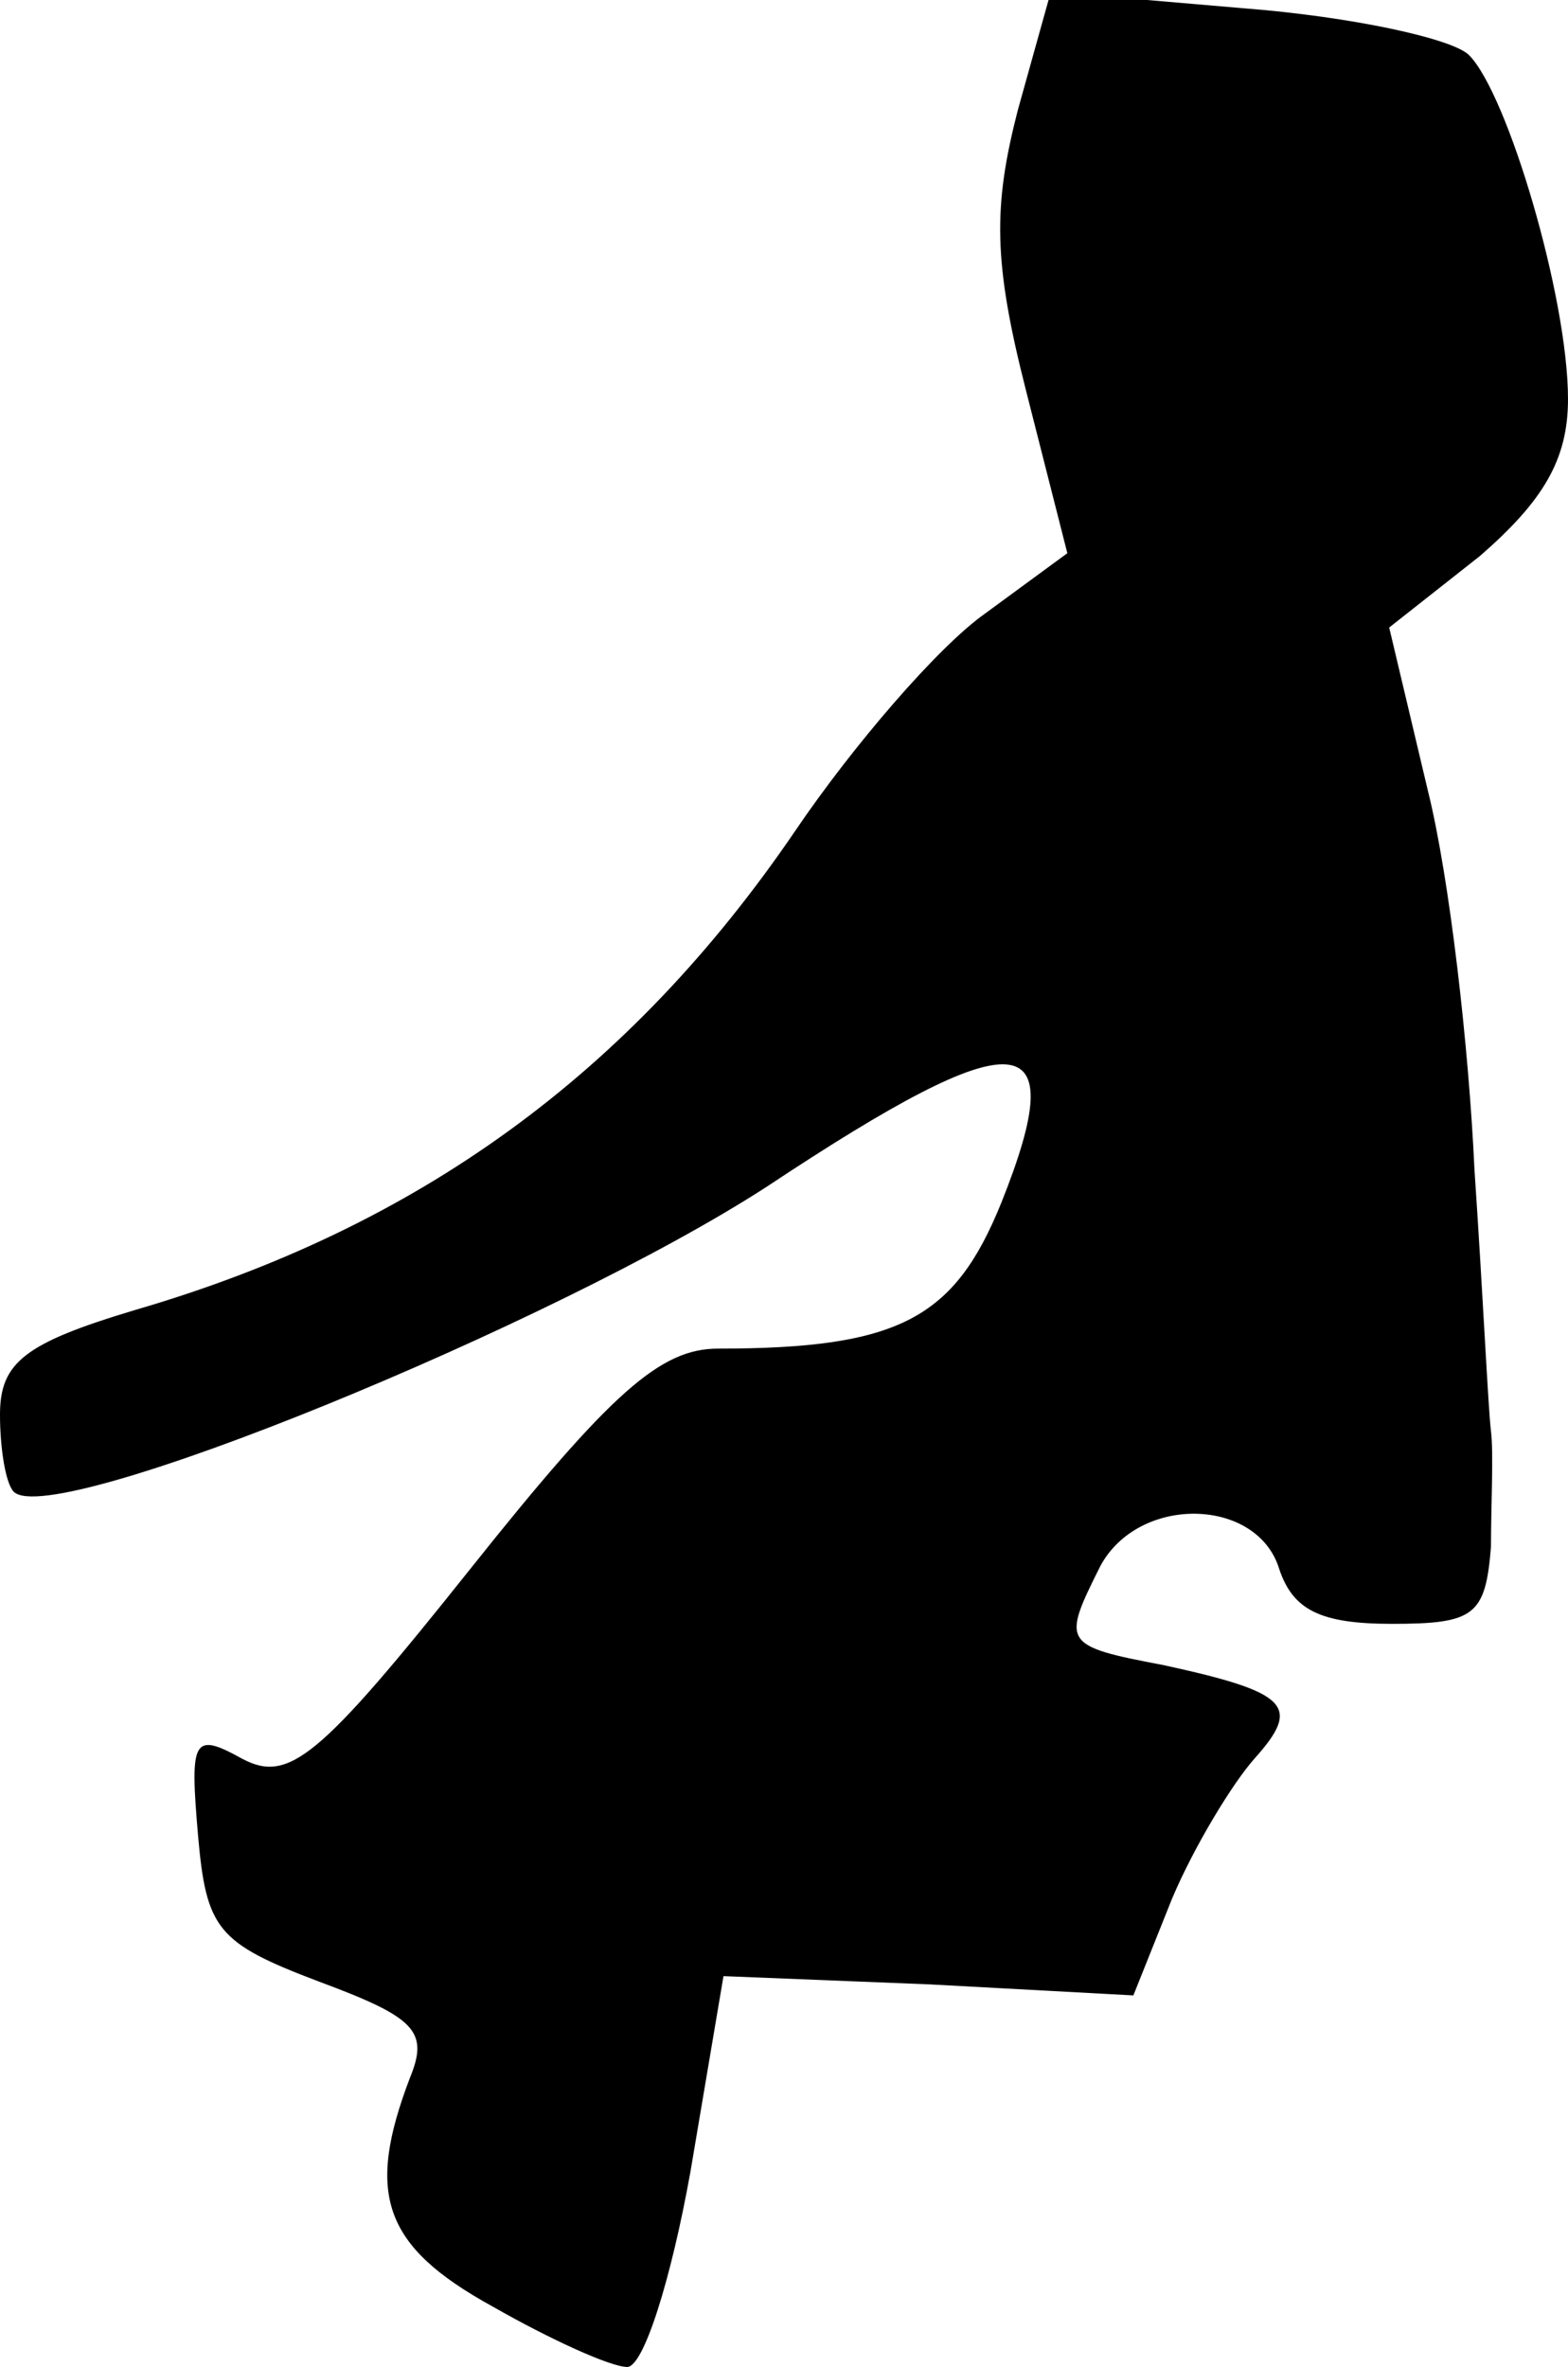<?xml version="1.0" standalone="no"?>
<!DOCTYPE svg PUBLIC "-//W3C//DTD SVG 20010904//EN"
 "http://www.w3.org/TR/2001/REC-SVG-20010904/DTD/svg10.dtd">
<svg version="1.0" xmlns="http://www.w3.org/2000/svg"
 width="57pt" height="86pt" viewBox="0 0 57 86"
 preserveAspectRatio="xMidYMid meet">
<g transform="translate(0,86) scale(0.1,-0.1)"
fill="#000000" stroke="none">
<path fill="#000000" stroke="none" d="M370 820 c-9 -35 -9 -55 3 -102 l15
-59 -30 -22 c-17 -12 -48 -48 -69 -79 -60 -88 -137 -144 -240 -174 -40 -12
-49 -19 -49 -38 0 -12 2 -25 5 -28 14 -14 197 61 274 111 92 61 111 59 85 -6
-17 -42 -37 -53 -103 -53 -21 0 -39 -16 -90 -80 -55 -69 -66 -78 -83 -69 -18
10 -19 7 -16 -28 3 -34 7 -39 44 -53 35 -13 40 -18 33 -35 -16 -42 -10 -61 30
-83 21 -12 43 -22 49 -22 6 0 16 32 23 71 l12 71 75 -3 74 -4 14 35 c8 19 22
42 30 51 17 19 13 24 -33 34 -37 7 -37 8 -23 36 14 26 57 25 65 -1 5 -15 15
-20 41 -20 30 0 34 3 36 28 0 15 1 34 0 42 -1 8 -3 51 -6 95 -2 44 -9 106 -17
138 l-14 59 33 26 c23 20 32 35 32 57 0 37 -22 111 -36 125 -6 6 -43 14 -82
17 l-70 6 -12 -43z"/>
</g>
</svg>

